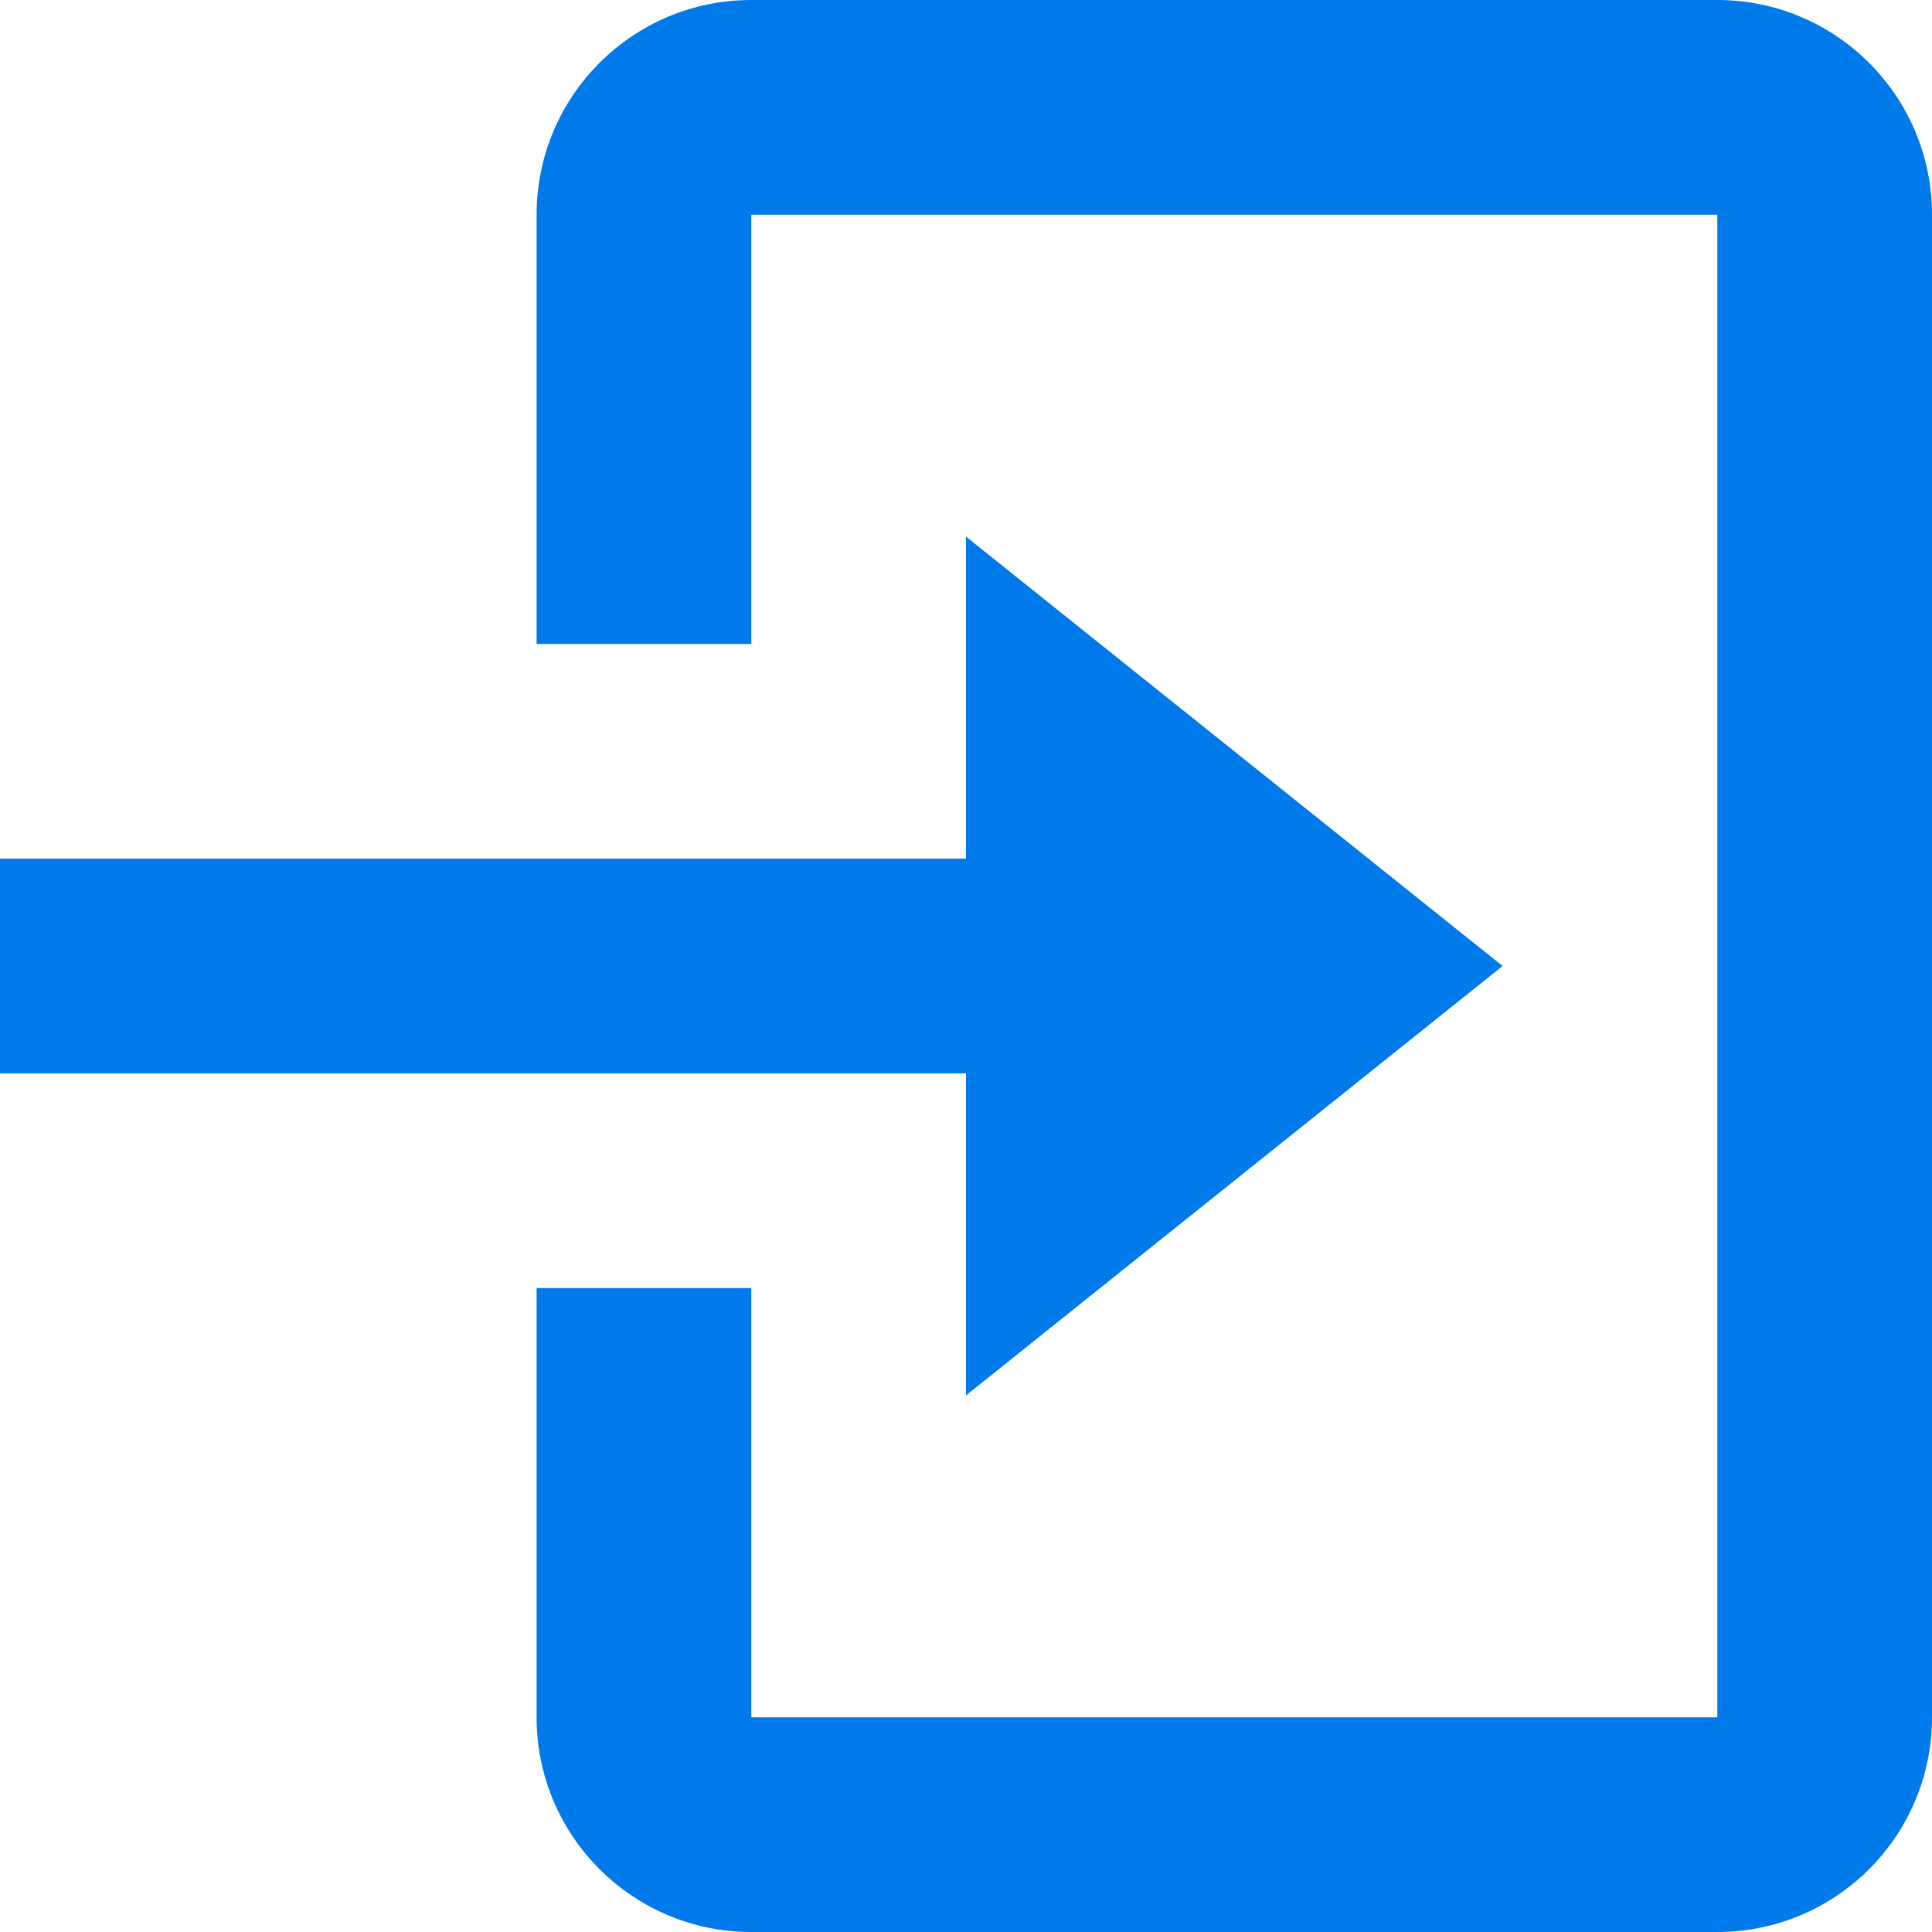 <svg width="16" height="16" viewBox="0 0 16 16" fill="none" xmlns="http://www.w3.org/2000/svg">
<path d="M14.222 16H6.222C5.24 16 4.444 15.204 4.444 14.222V10.667H6.222V14.222H14.222V1.778H6.222V5.333H4.444V1.778C4.444 0.796 5.24 0 6.222 0H14.222C15.204 0 16 0.796 16 1.778V14.222C16 15.204 15.204 16 14.222 16ZM8 11.556V8.889H0V7.111H8V4.444L12.444 8L8 11.556Z" fill="#007AEB"/>
</svg>
